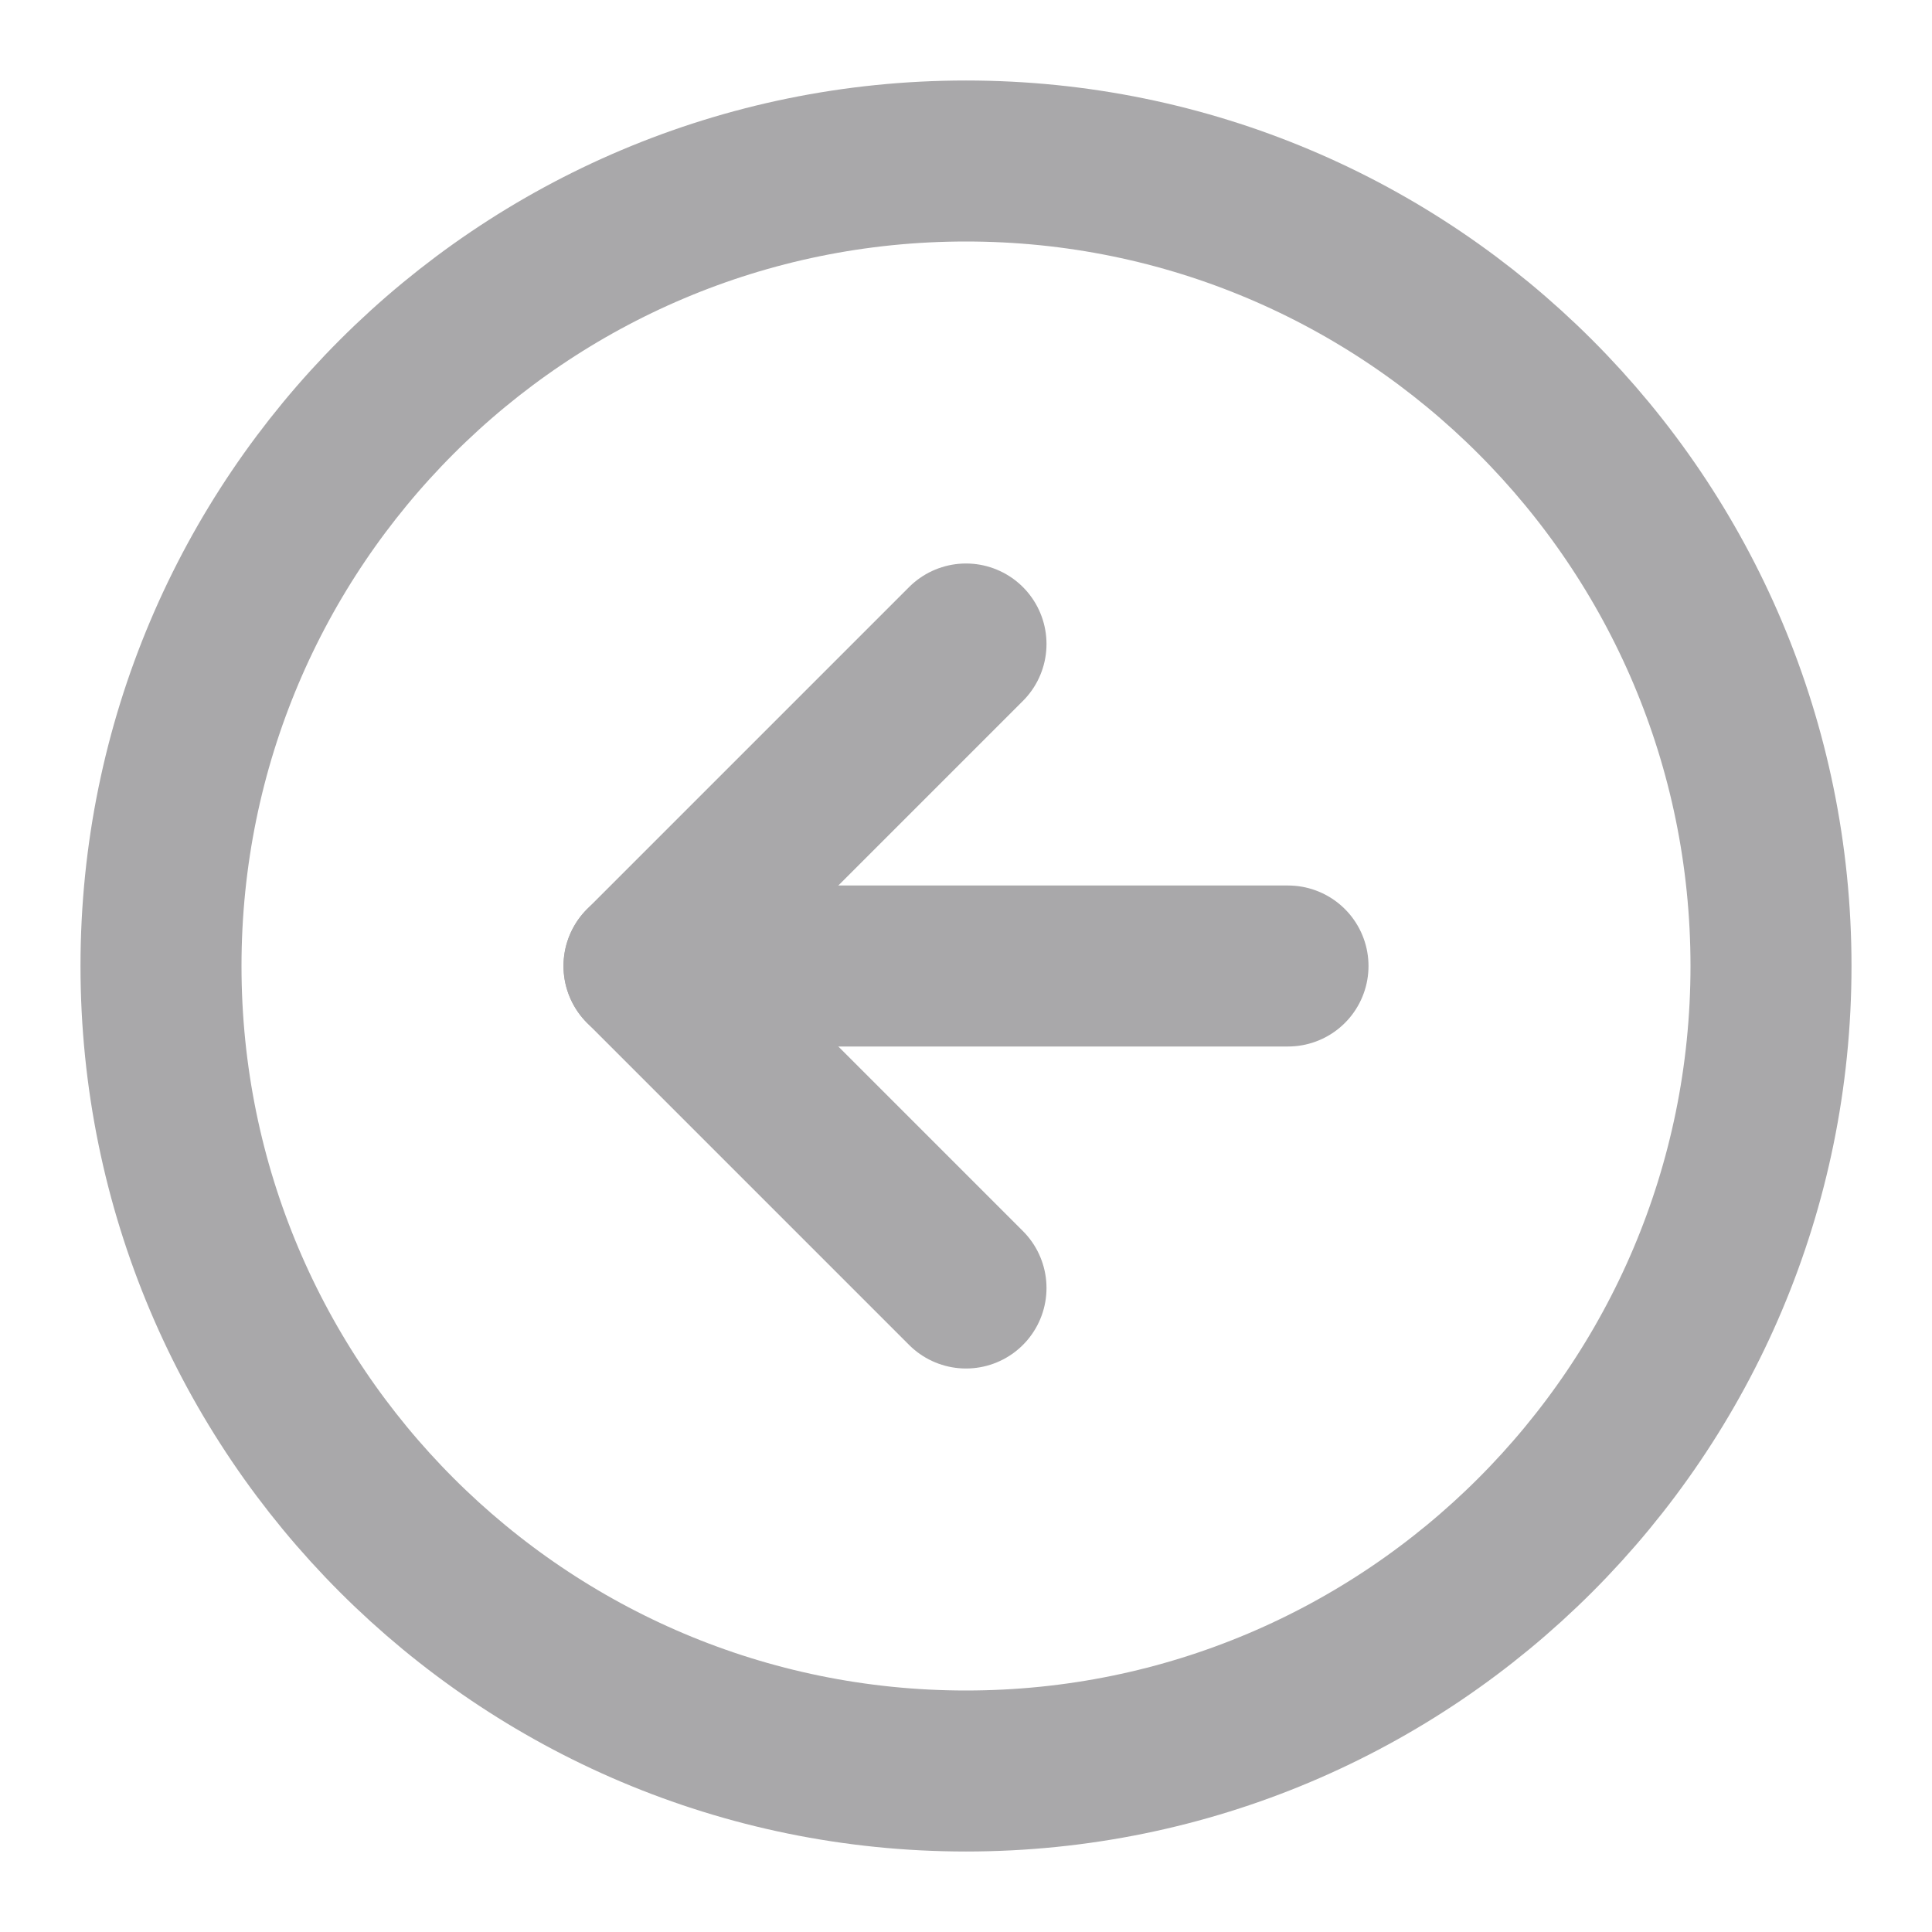 <svg width="18" height="18" viewBox="0 0 18 18" fill="none" xmlns="http://www.w3.org/2000/svg">
<g clip-path="url(#clip0_725_3755)">
<path d="M9 16.5C13.142 16.5 16.5 13.142 16.5 9C16.5 4.858 13.142 1.5 9 1.5C4.858 1.5 1.5 4.858 1.5 9C1.5 13.142 4.858 16.5 9 16.5Z" stroke="#A9A8AA" stroke-width="1.5" stroke-linecap="round" stroke-linejoin="round"/>
<path d="M9 6L6 9L9 12" stroke="#A9A8AA" stroke-width="1.5" stroke-linecap="round" stroke-linejoin="round"/>
<path d="M12 9H6" stroke="#A9A8AA" stroke-width="1.5" stroke-linecap="round" stroke-linejoin="round"/>
</g>
<defs>
<clipPath id="clip0_725_3755">
<rect width="18" height="18" fill="white"/>
</clipPath>
</defs>
</svg>
